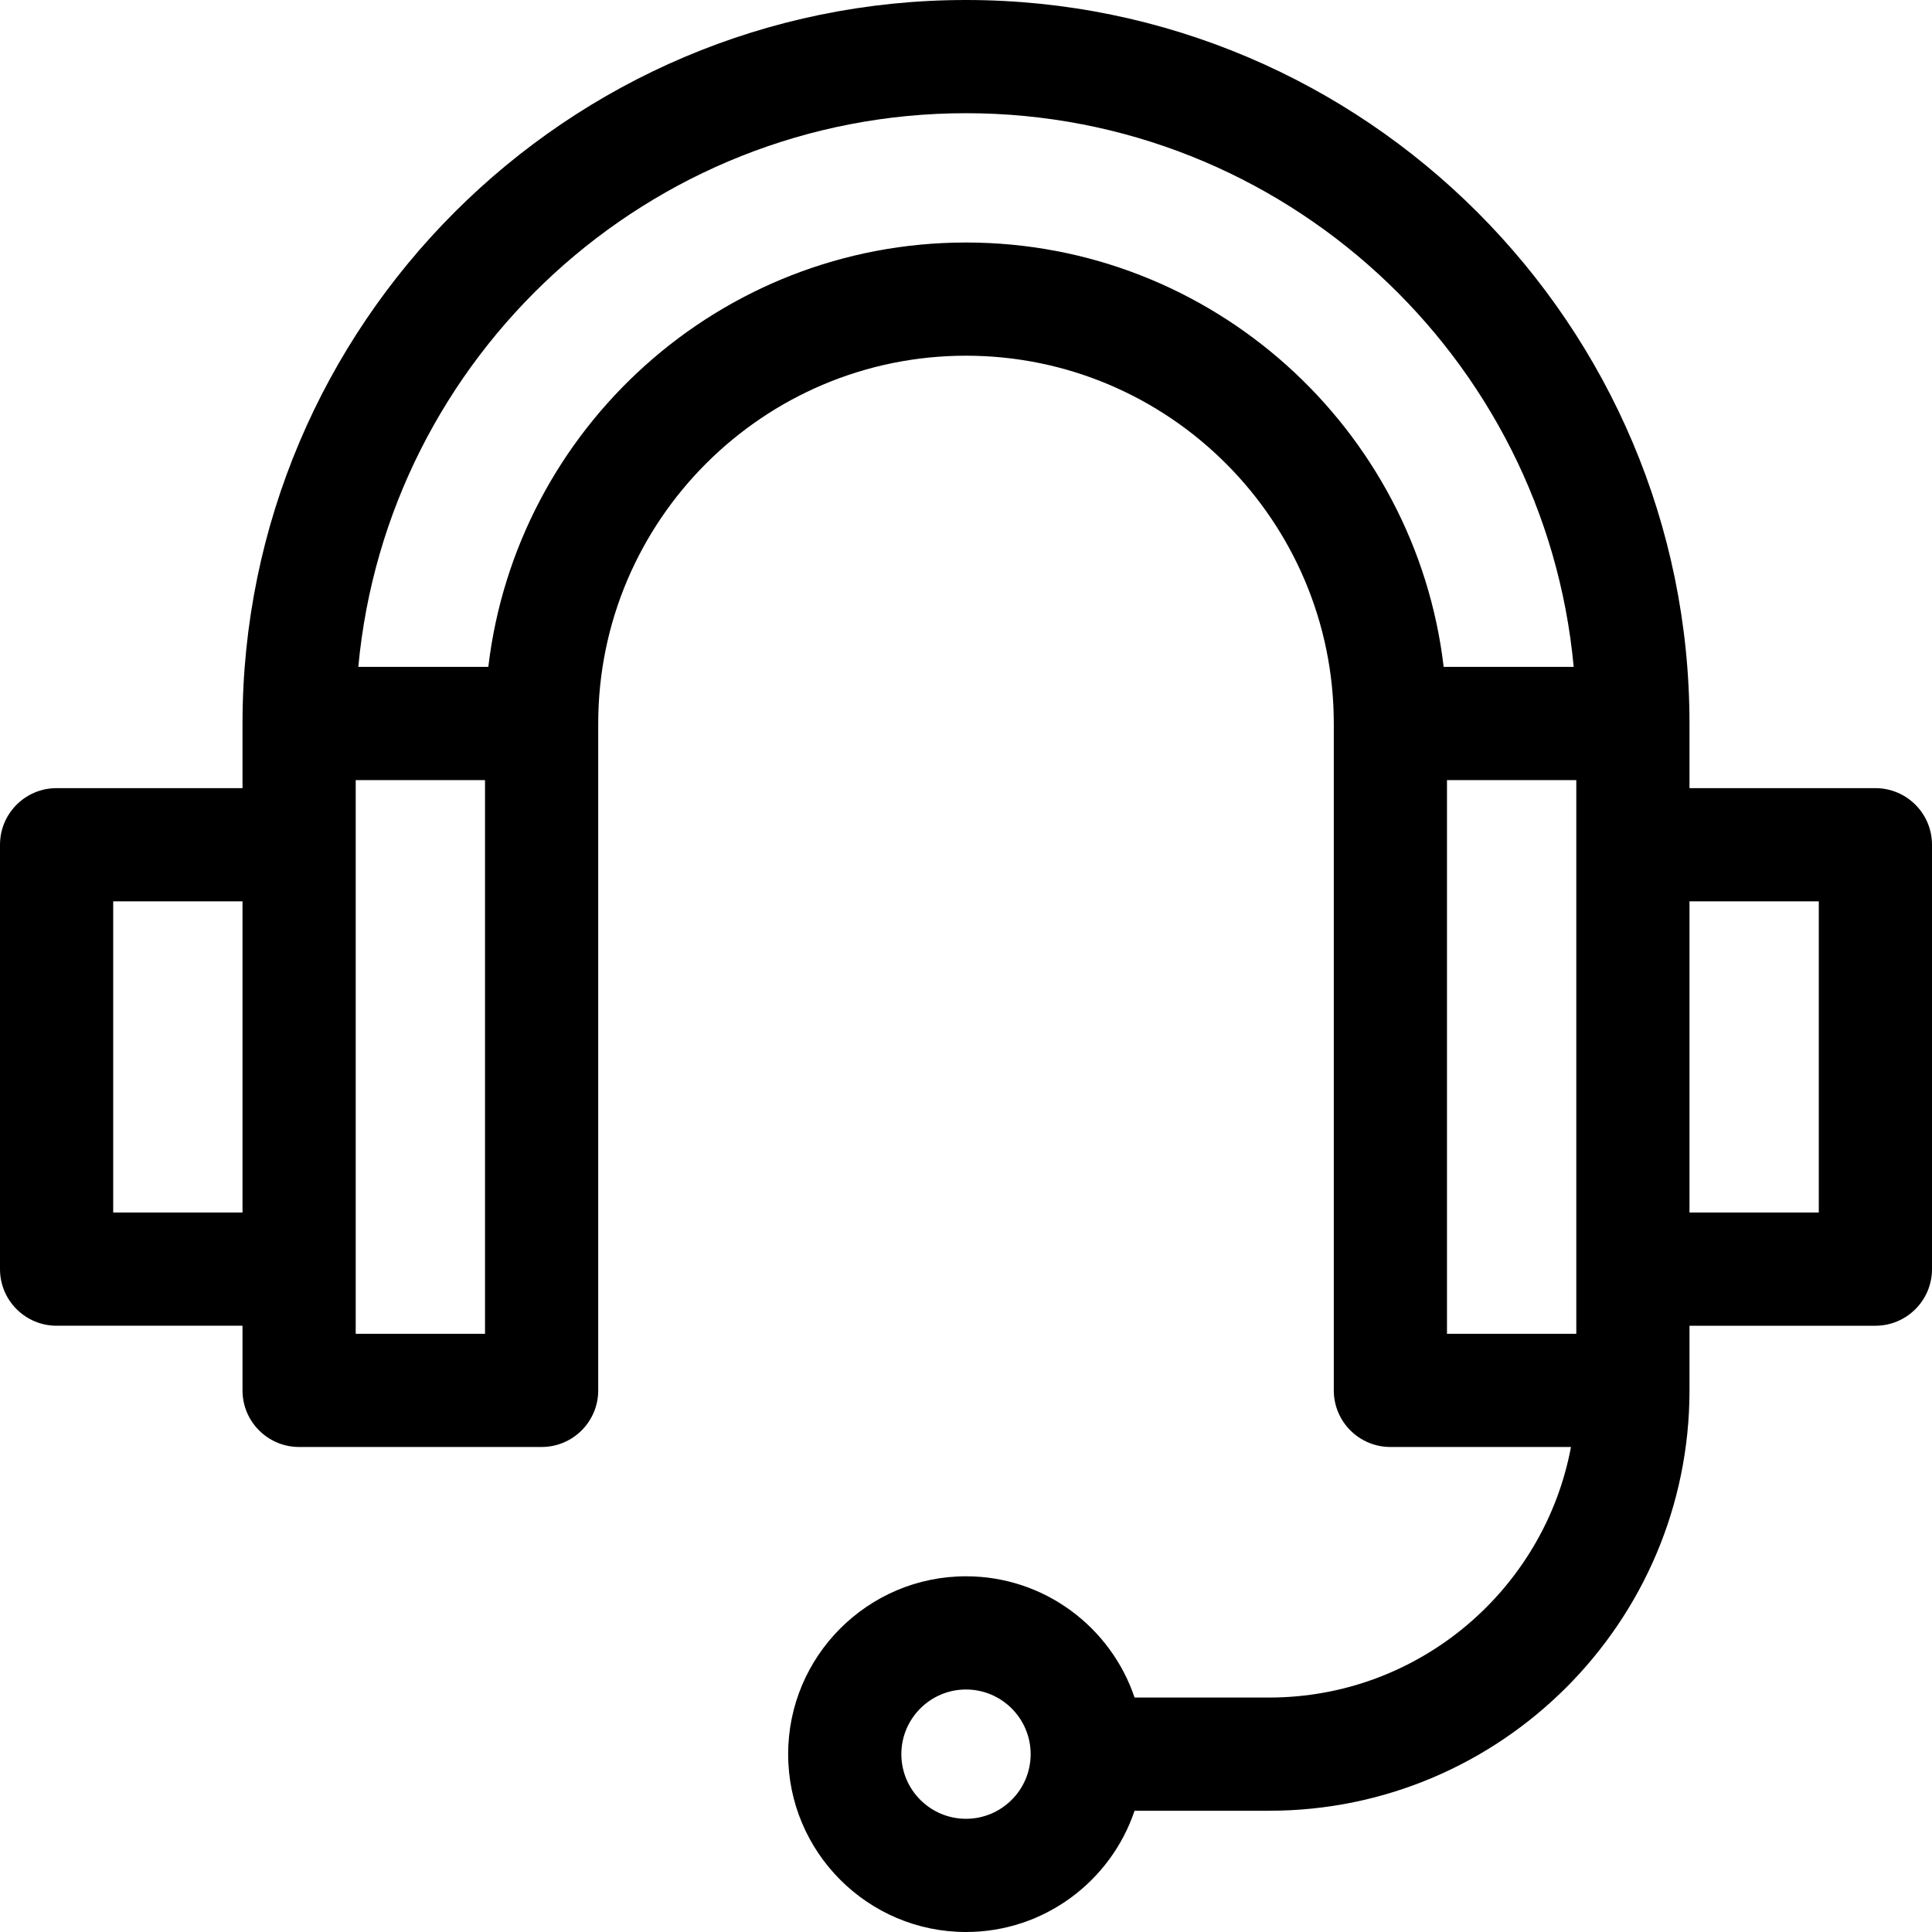 <svg id="Capa_1" enable-background="new 0 0 512 512" height="512" viewBox="0 0 512 512" width="512" xmlns="http://www.w3.org/2000/svg"><path d="m497 208.867h-49.267v-17.133c0-105.723-86.011-191.734-191.733-191.734s-191.733 86.011-191.733 191.733v17.133h-49.267c-8.284 0-15 6.716-15 15v112.467c0 8.284 6.716 15 15 15h49.267v17.133c0 8.284 6.716 15 15 15h64.267c8.284 0 15-6.716 15-15v-176.733c0-53.743 43.724-97.467 97.467-97.467s97.467 43.724 97.467 97.467v176.733c0 8.284 6.716 15 15 15h47.858c-7.062 37.74-40.232 66.4-79.991 66.4h-35.662c-6.281-18.655-23.926-32.133-44.672-32.133-25.989 0-47.133 21.144-47.133 47.133s21.143 47.134 47.132 47.134c20.745 0 38.391-13.478 44.672-32.133h35.662c61.426 0 111.4-49.974 111.4-111.4v-17.133h49.266c8.284 0 15-6.716 15-15v-112.467c0-8.284-6.716-15-15-15zm-241 273.133c-9.447 0-17.133-7.686-17.133-17.133s7.686-17.133 17.133-17.133 17.133 7.686 17.133 17.133-7.686 17.133-17.133 17.133zm-226-160.667v-82.467h34.267v82.467zm98.533 32.134h-34.266v-146.734h34.267v146.734zm127.467-289.2c-65.218.008-119.142 49.23-126.589 112.467h-34.455c7.592-82.176 76.92-146.734 161.044-146.734s153.452 64.558 161.044 146.733h-34.455c-7.447-63.236-61.371-112.458-126.589-112.466zm127.467 142.466h34.267v146.733h-34.267zm98.533 114.6h-34.267v-82.467h34.267z"/></svg>